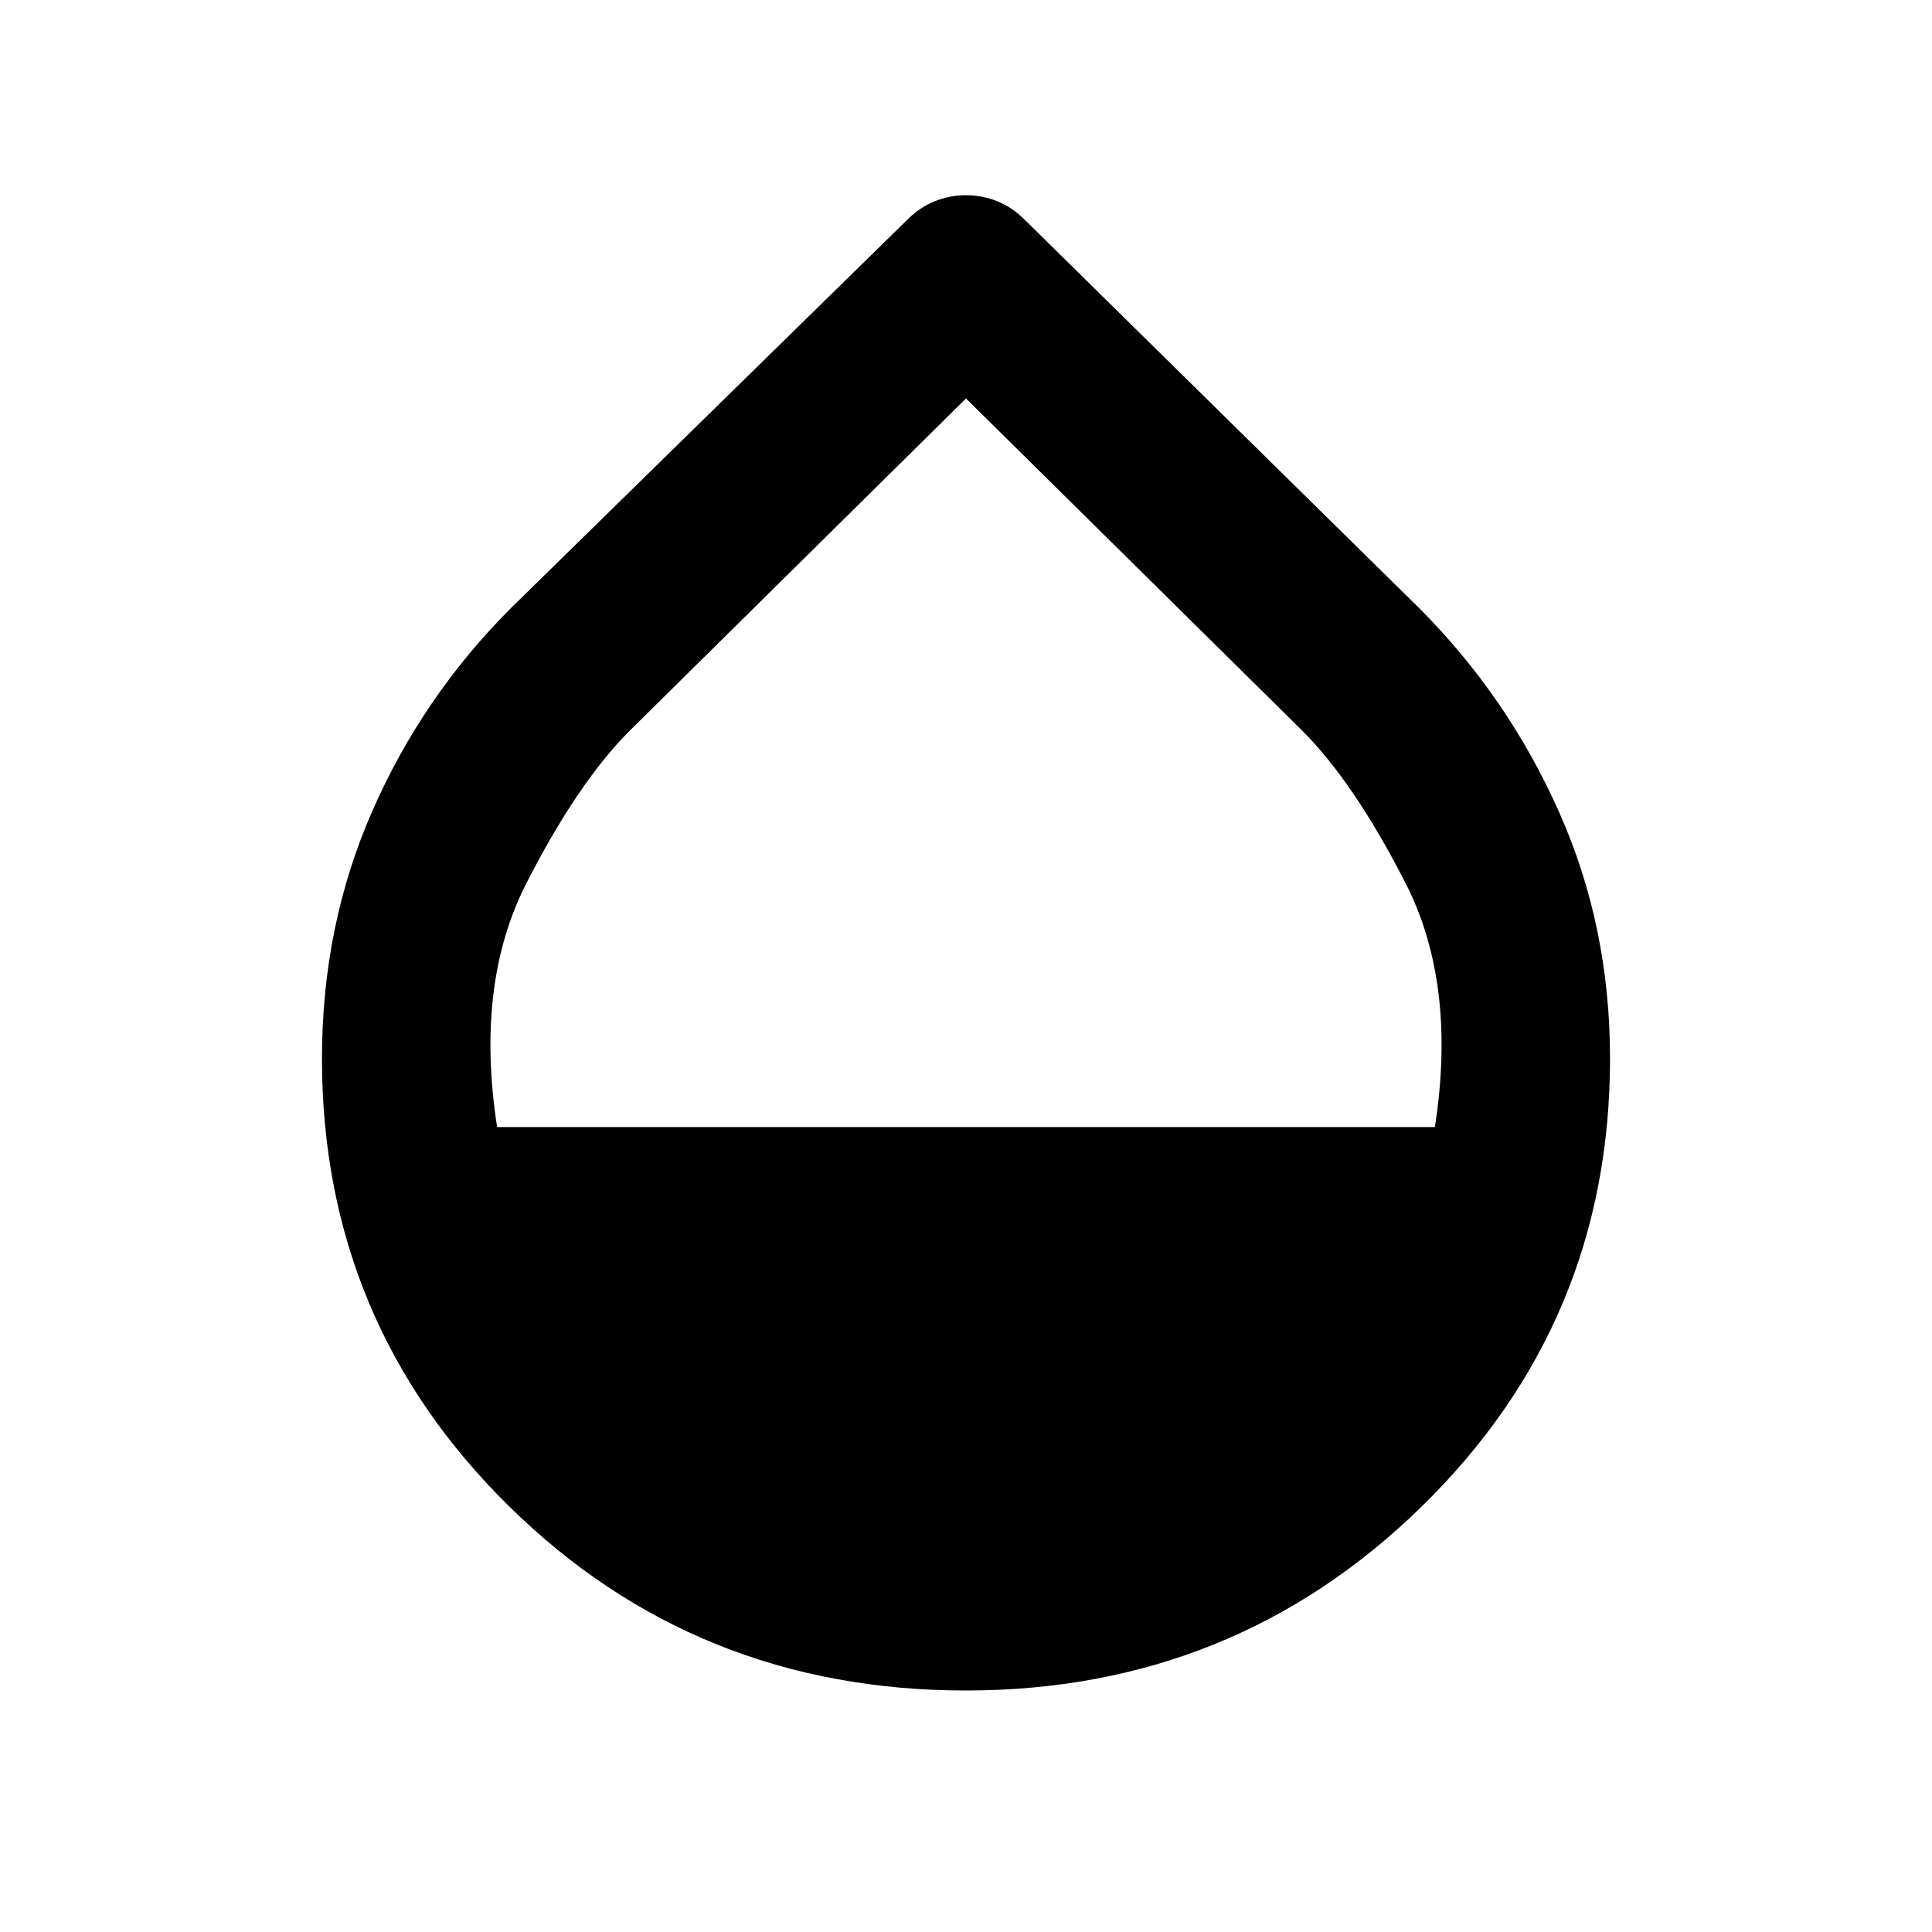 <svg xmlns="http://www.w3.org/2000/svg" height="20" width="20"><path d="M10 17.5q-2.792 0-4.729-1.906-1.938-1.906-1.938-4.636 0-1.375.521-2.562.521-1.188 1.438-2.104l4.104-4.021q.125-.125.281-.188.156-.062.323-.062t.323.062q.156.063.281.188l4.084 4.021q.916.916 1.447 2.104.532 1.187.532 2.562 0 2.73-1.948 4.636Q12.771 17.5 10 17.5Zm-4.854-5.833h9.708q.229-1.479-.302-2.521-.531-1.042-1.073-1.584L10 4.125 6.521 7.562q-.542.542-1.073 1.584-.531 1.042-.302 2.521Z"/></svg>